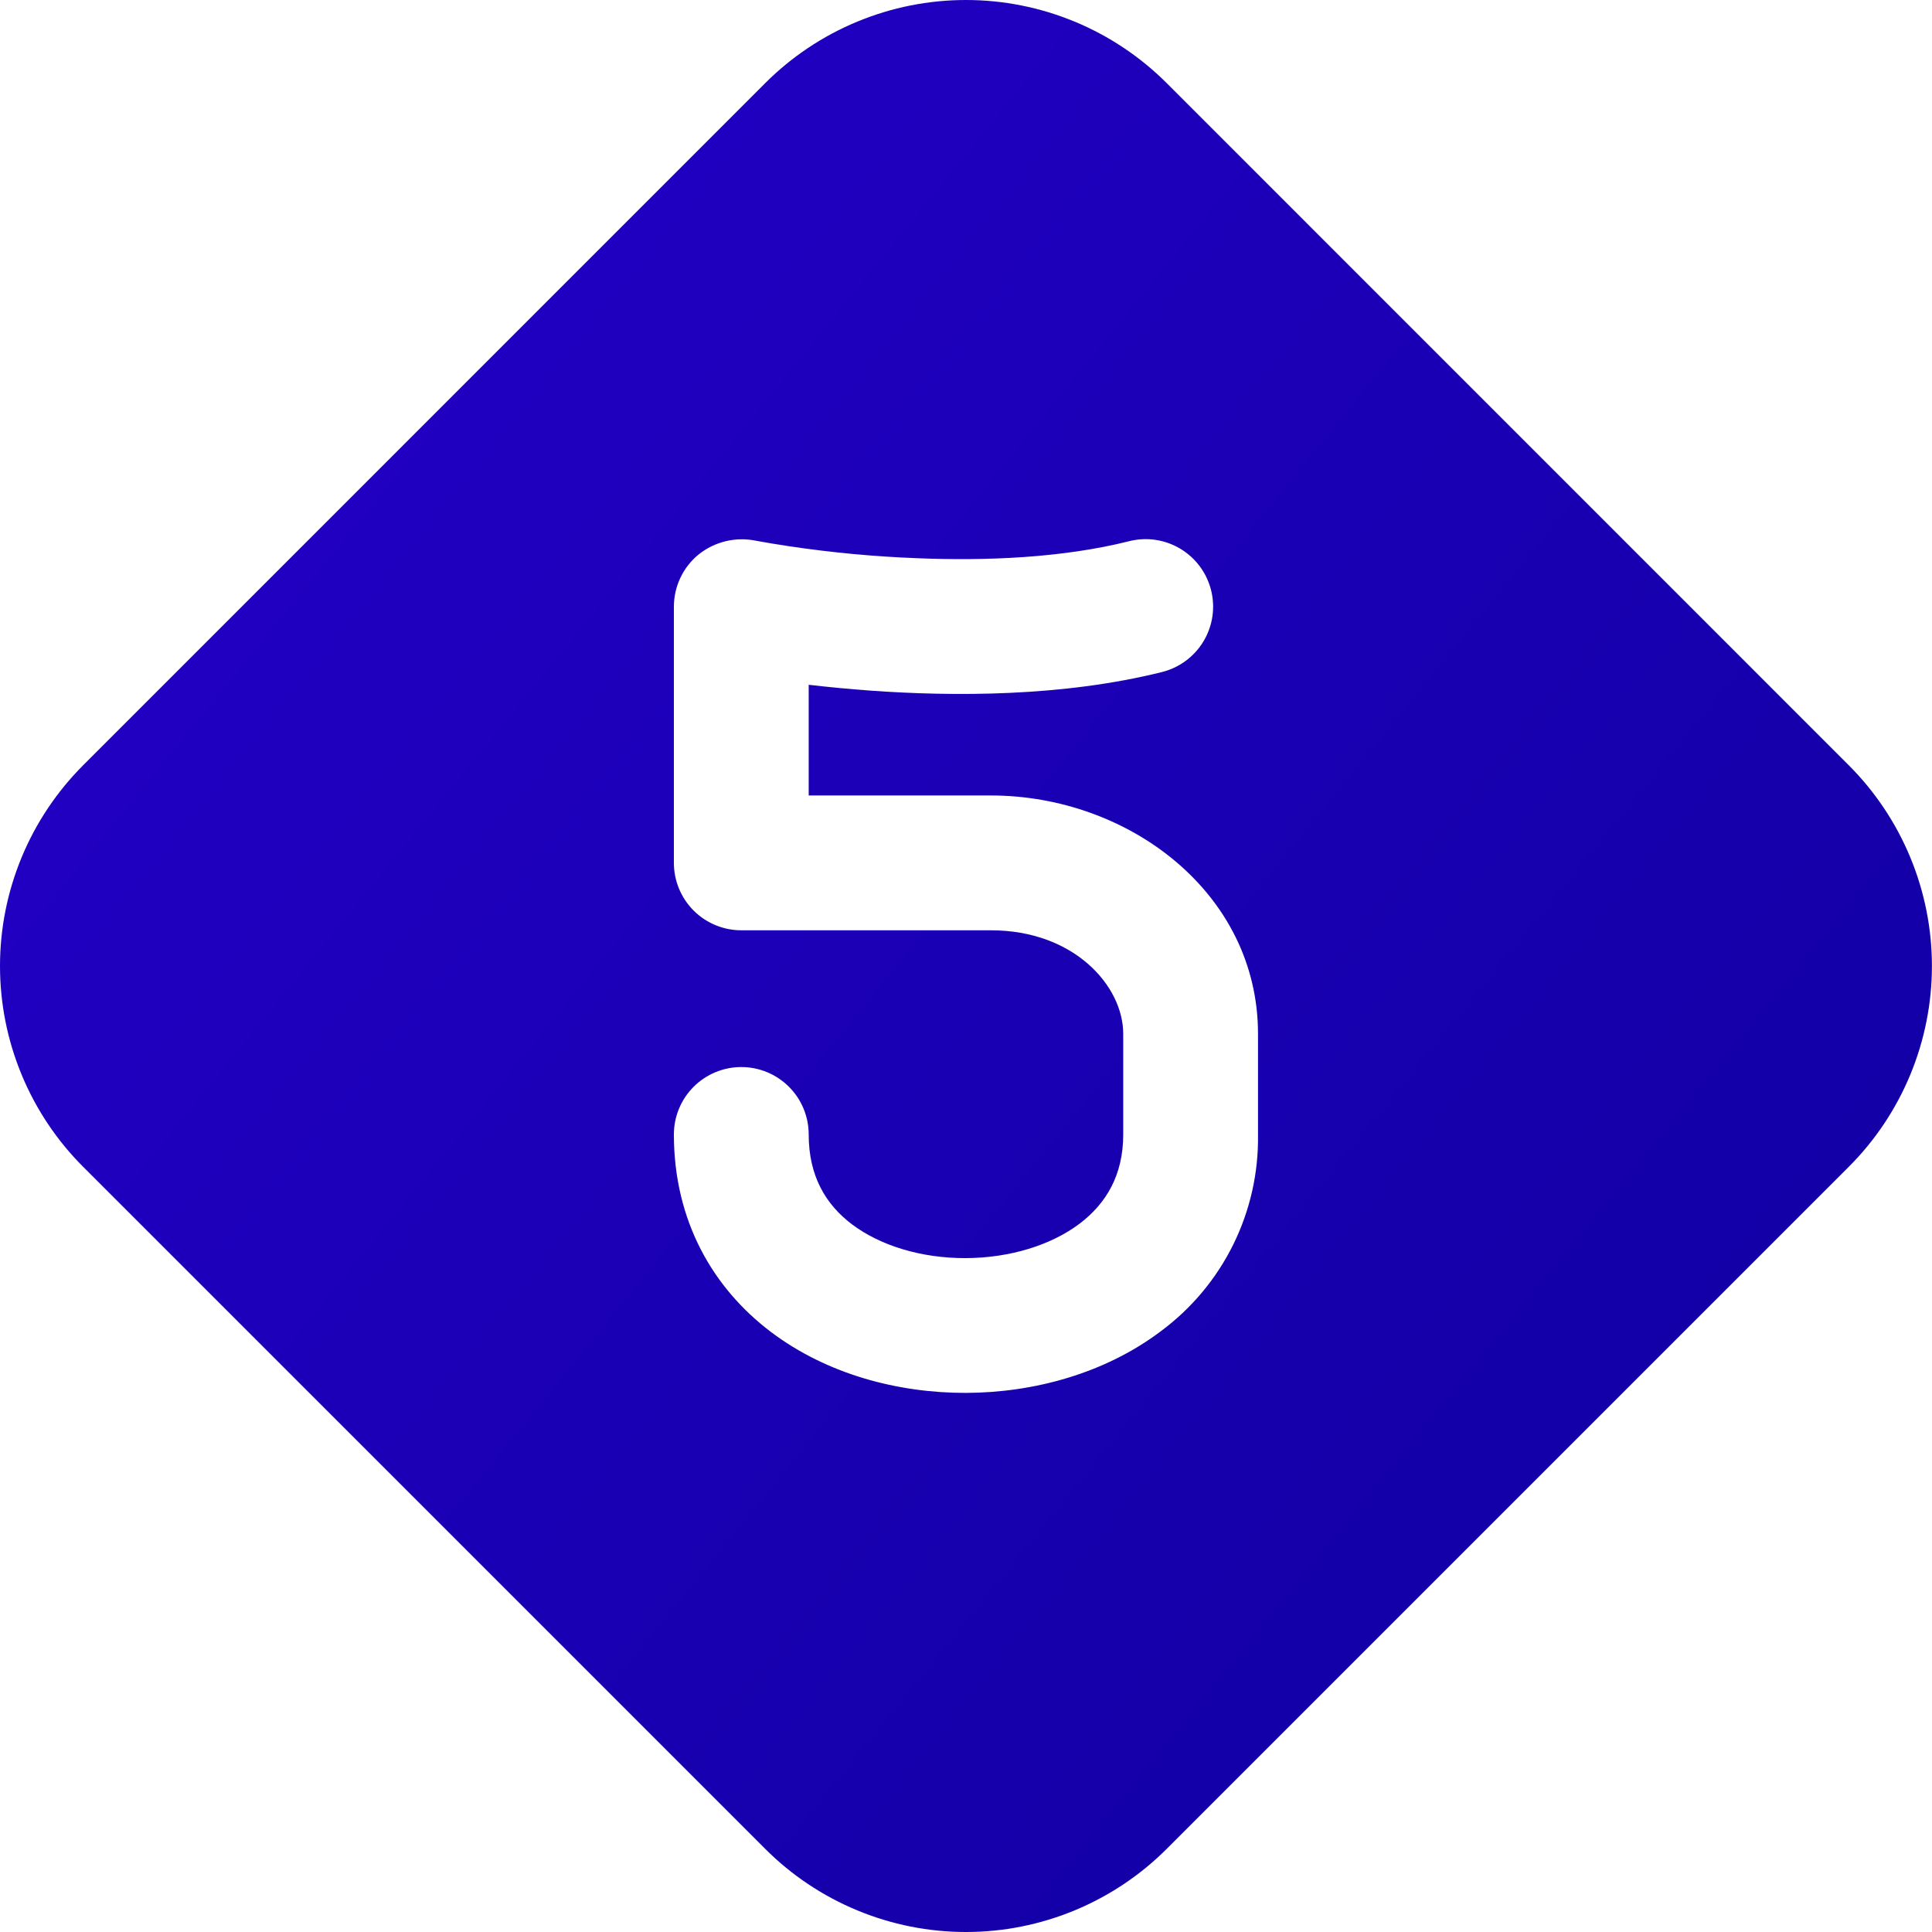 <svg width="50" height="50" viewBox="0 0 50 50" fill="none" xmlns="http://www.w3.org/2000/svg">
<path d="M19.801 2.154C20.483 1.471 21.294 0.929 22.186 0.56C23.078 0.19 24.033 0 24.999 0C25.964 0 26.92 0.19 27.812 0.56C28.704 0.929 29.514 1.471 30.197 2.154L47.844 19.803C48.527 20.486 49.068 21.296 49.438 22.188C49.807 23.08 49.998 24.036 49.998 25.001C49.998 25.967 49.807 26.922 49.438 27.814C49.068 28.706 48.527 29.517 47.844 30.199L30.197 47.846C29.514 48.529 28.704 49.071 27.812 49.44C26.92 49.81 25.964 50 24.999 50C24.033 50 23.078 49.81 22.186 49.44C21.294 49.071 20.483 48.529 19.801 47.846L2.154 30.199C1.471 29.517 0.929 28.706 0.56 27.814C0.19 26.922 0 25.967 0 25.001C0 24.036 0.19 23.08 0.56 22.188C0.929 21.296 1.471 20.486 2.154 19.803L19.801 2.154ZM18.08 14.35C17.88 14.513 17.719 14.719 17.609 14.952C17.498 15.185 17.441 15.44 17.44 15.698V22.331C17.44 22.794 17.624 23.238 17.951 23.565C18.278 23.892 18.722 24.076 19.185 24.076H25.645C27.801 24.076 29.069 25.52 29.069 26.755V29.36C29.069 30.413 28.627 31.146 27.943 31.666C27.208 32.222 26.143 32.555 24.992 32.56C23.841 32.564 22.782 32.236 22.052 31.688C21.373 31.176 20.929 30.439 20.929 29.36C20.929 28.897 20.745 28.453 20.418 28.126C20.091 27.799 19.647 27.615 19.185 27.615C18.722 27.615 18.278 27.799 17.951 28.126C17.624 28.453 17.44 28.897 17.44 29.36C17.44 31.594 18.45 33.336 19.952 34.471C21.403 35.567 23.248 36.053 25.006 36.048C26.762 36.041 28.604 35.541 30.05 34.446C30.842 33.858 31.482 33.09 31.918 32.206C32.354 31.321 32.573 30.345 32.557 29.36V26.755C32.557 23.103 29.199 20.587 25.645 20.587H20.929V17.722C21.408 17.778 21.954 17.831 22.55 17.875C24.657 18.024 27.487 18.038 30.073 17.392C30.523 17.279 30.909 16.993 31.147 16.596C31.385 16.2 31.456 15.724 31.343 15.275C31.231 14.826 30.945 14.44 30.548 14.202C30.151 13.964 29.676 13.893 29.227 14.005C27.485 14.443 25.503 14.517 23.748 14.447C22.633 14.405 21.522 14.301 20.42 14.136C20.137 14.094 19.854 14.047 19.573 13.996C19.314 13.941 19.045 13.944 18.787 14.005C18.529 14.066 18.287 14.184 18.08 14.35Z" fill="url(#paint0_linear_2001_2176)"/>
<defs>
<linearGradient id="paint0_linear_2001_2176" x1="4.771" y1="-2.442" x2="53.834" y2="37.431" gradientUnits="userSpaceOnUse">
<stop stop-color="#2500C9"/>
<stop offset="1" stop-color="#1000A1"/>
</linearGradient>
</defs>
</svg>
